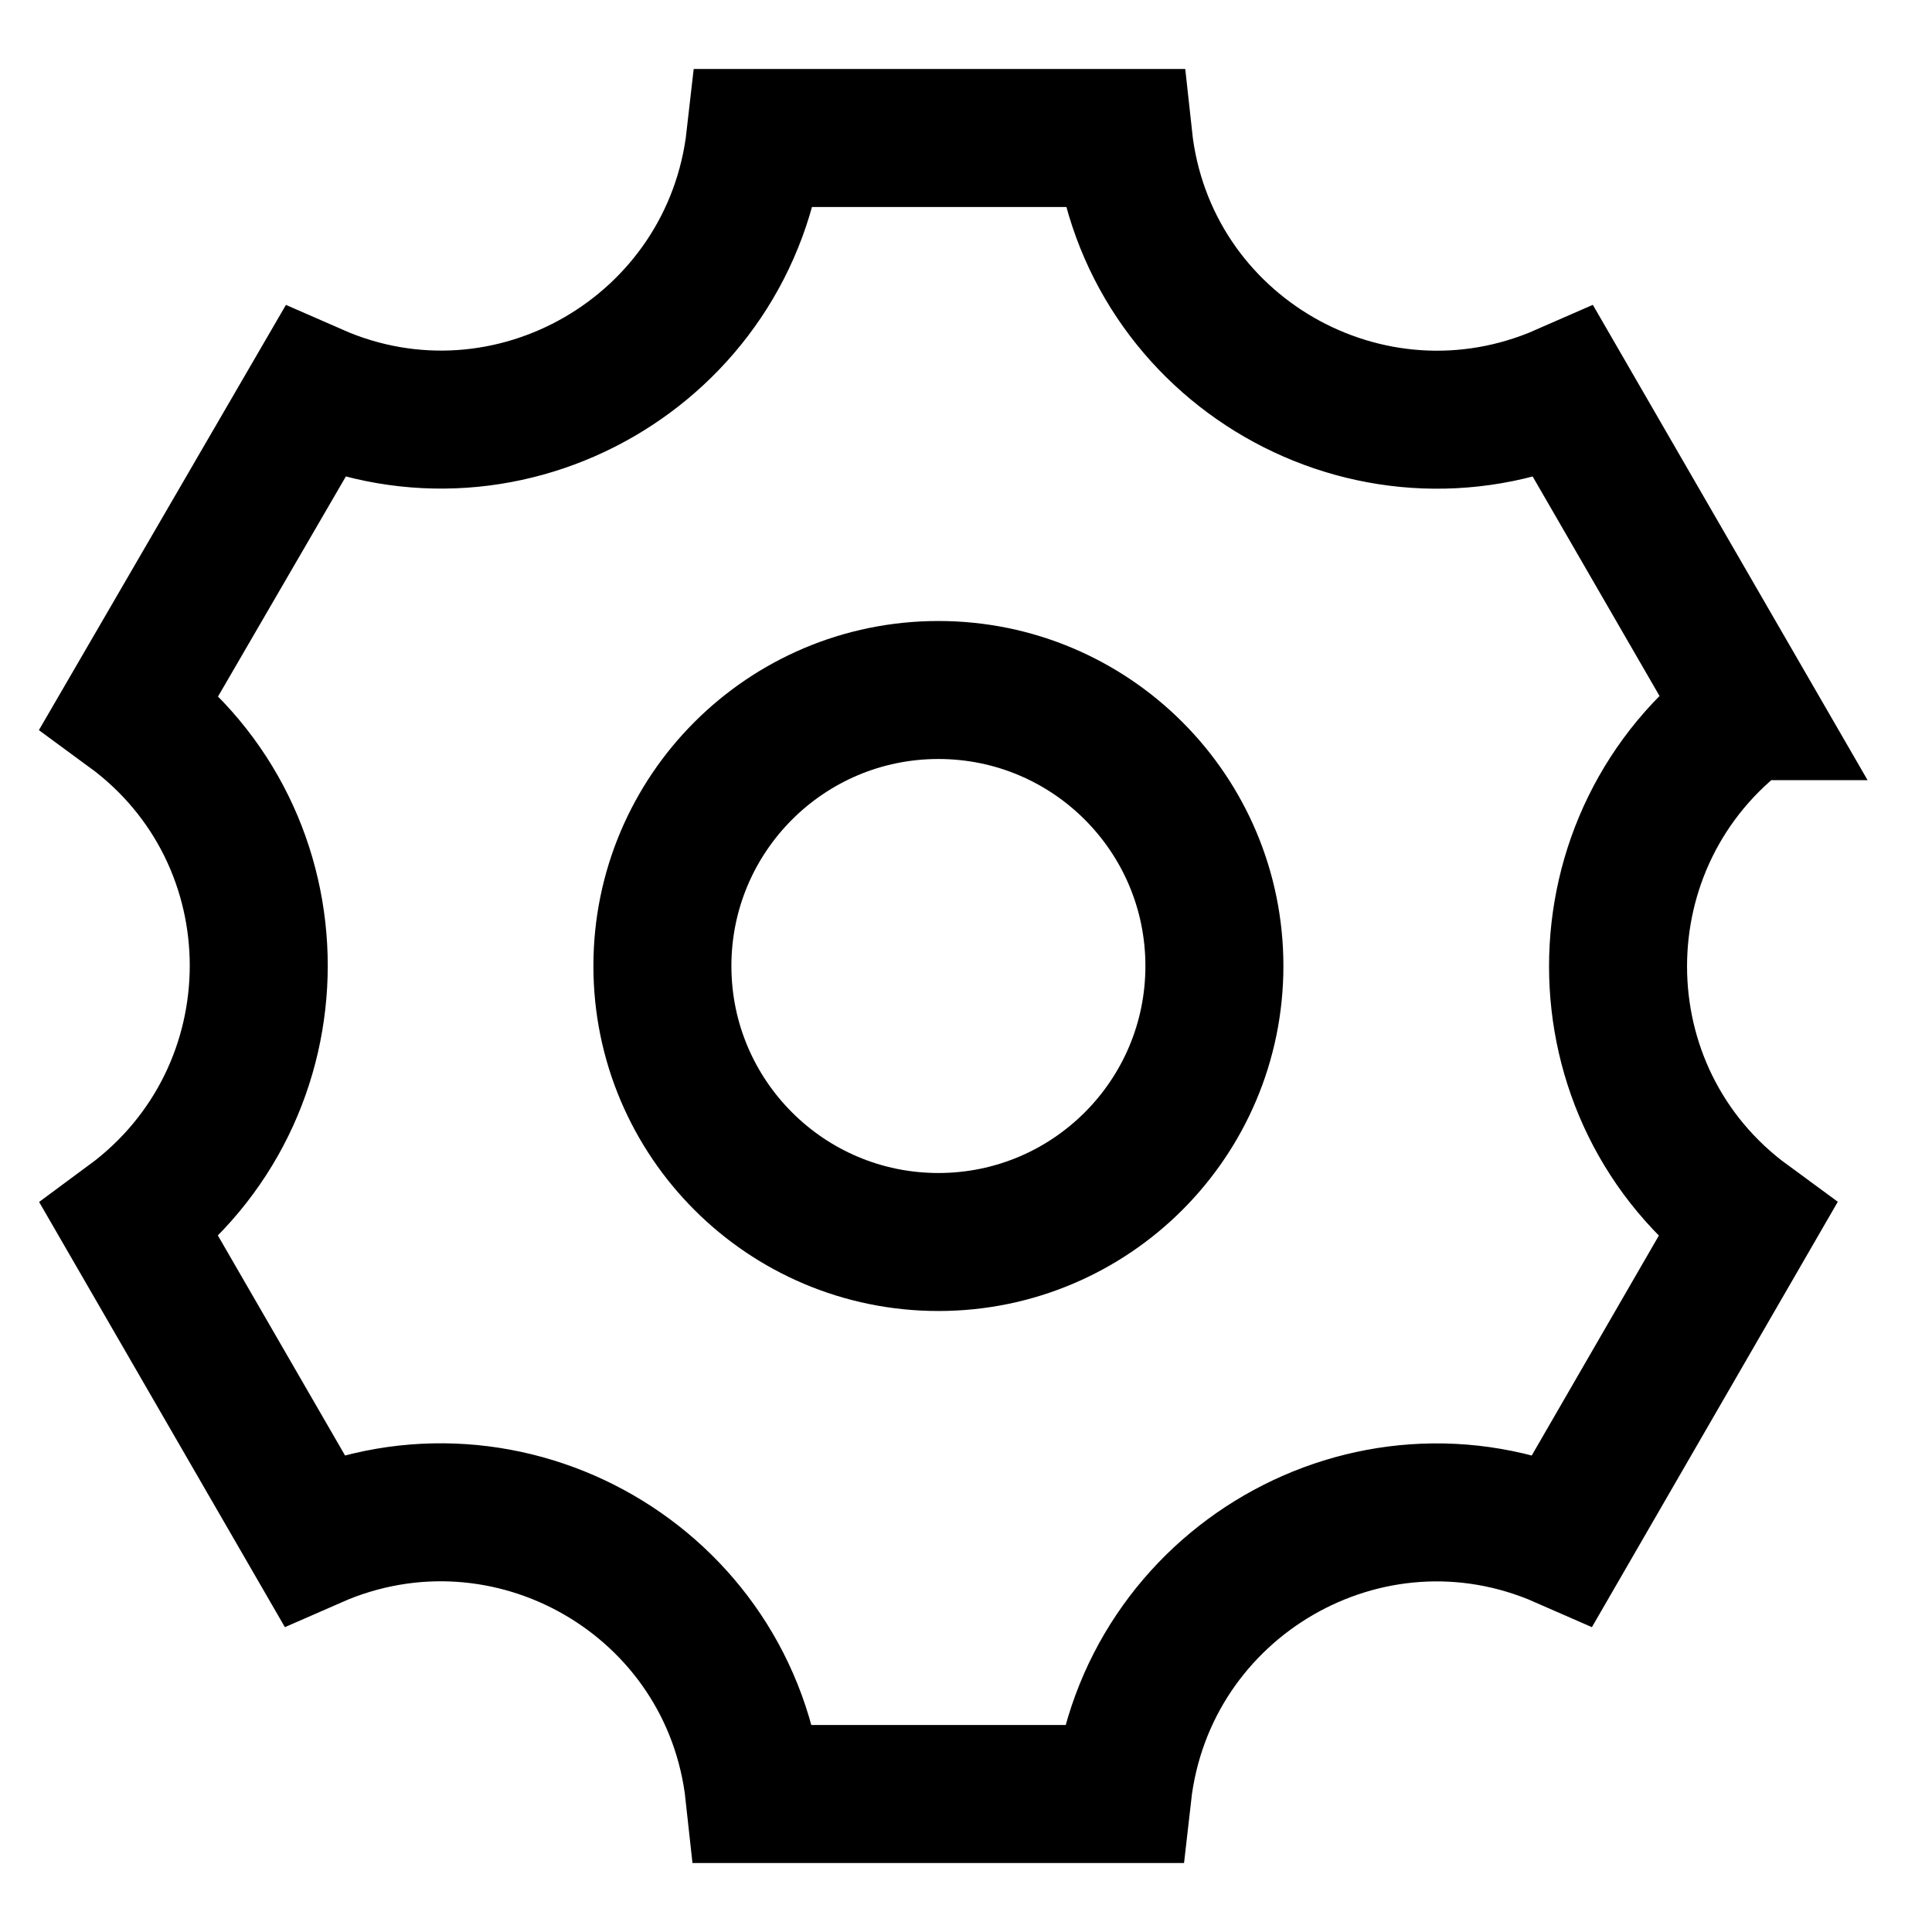 <svg width="21" height="21" viewBox="0 0 21 21" fill="none" xmlns="http://www.w3.org/2000/svg">
<path d="M19 7.73L17 4.27C14.88 5.2 12.46 3.81 12.21 1.5H8.21C7.95 3.8 5.54 5.2 3.42 4.27L1.41 7.73C3.28 9.1 3.28 11.89 1.41 13.27L3.41 16.73C5.53 15.8 7.95 17.19 8.2 19.5H12.2C12.46 17.2 14.87 15.8 16.99 16.73L18.99 13.27C17.12 11.9 17.12 9.11 18.99 7.73H19Z" stroke="black" stroke-width="1.5" stroke-miterlimit="10"/>
<path d="M10.2 13.5C11.857 13.5 13.2 12.157 13.2 10.5C13.2 8.843 11.857 7.5 10.2 7.5C8.543 7.5 7.2 8.843 7.2 10.5C7.2 12.157 8.543 13.5 10.2 13.5Z" stroke="black" stroke-width="1.5" stroke-miterlimit="10"/>
</svg>

